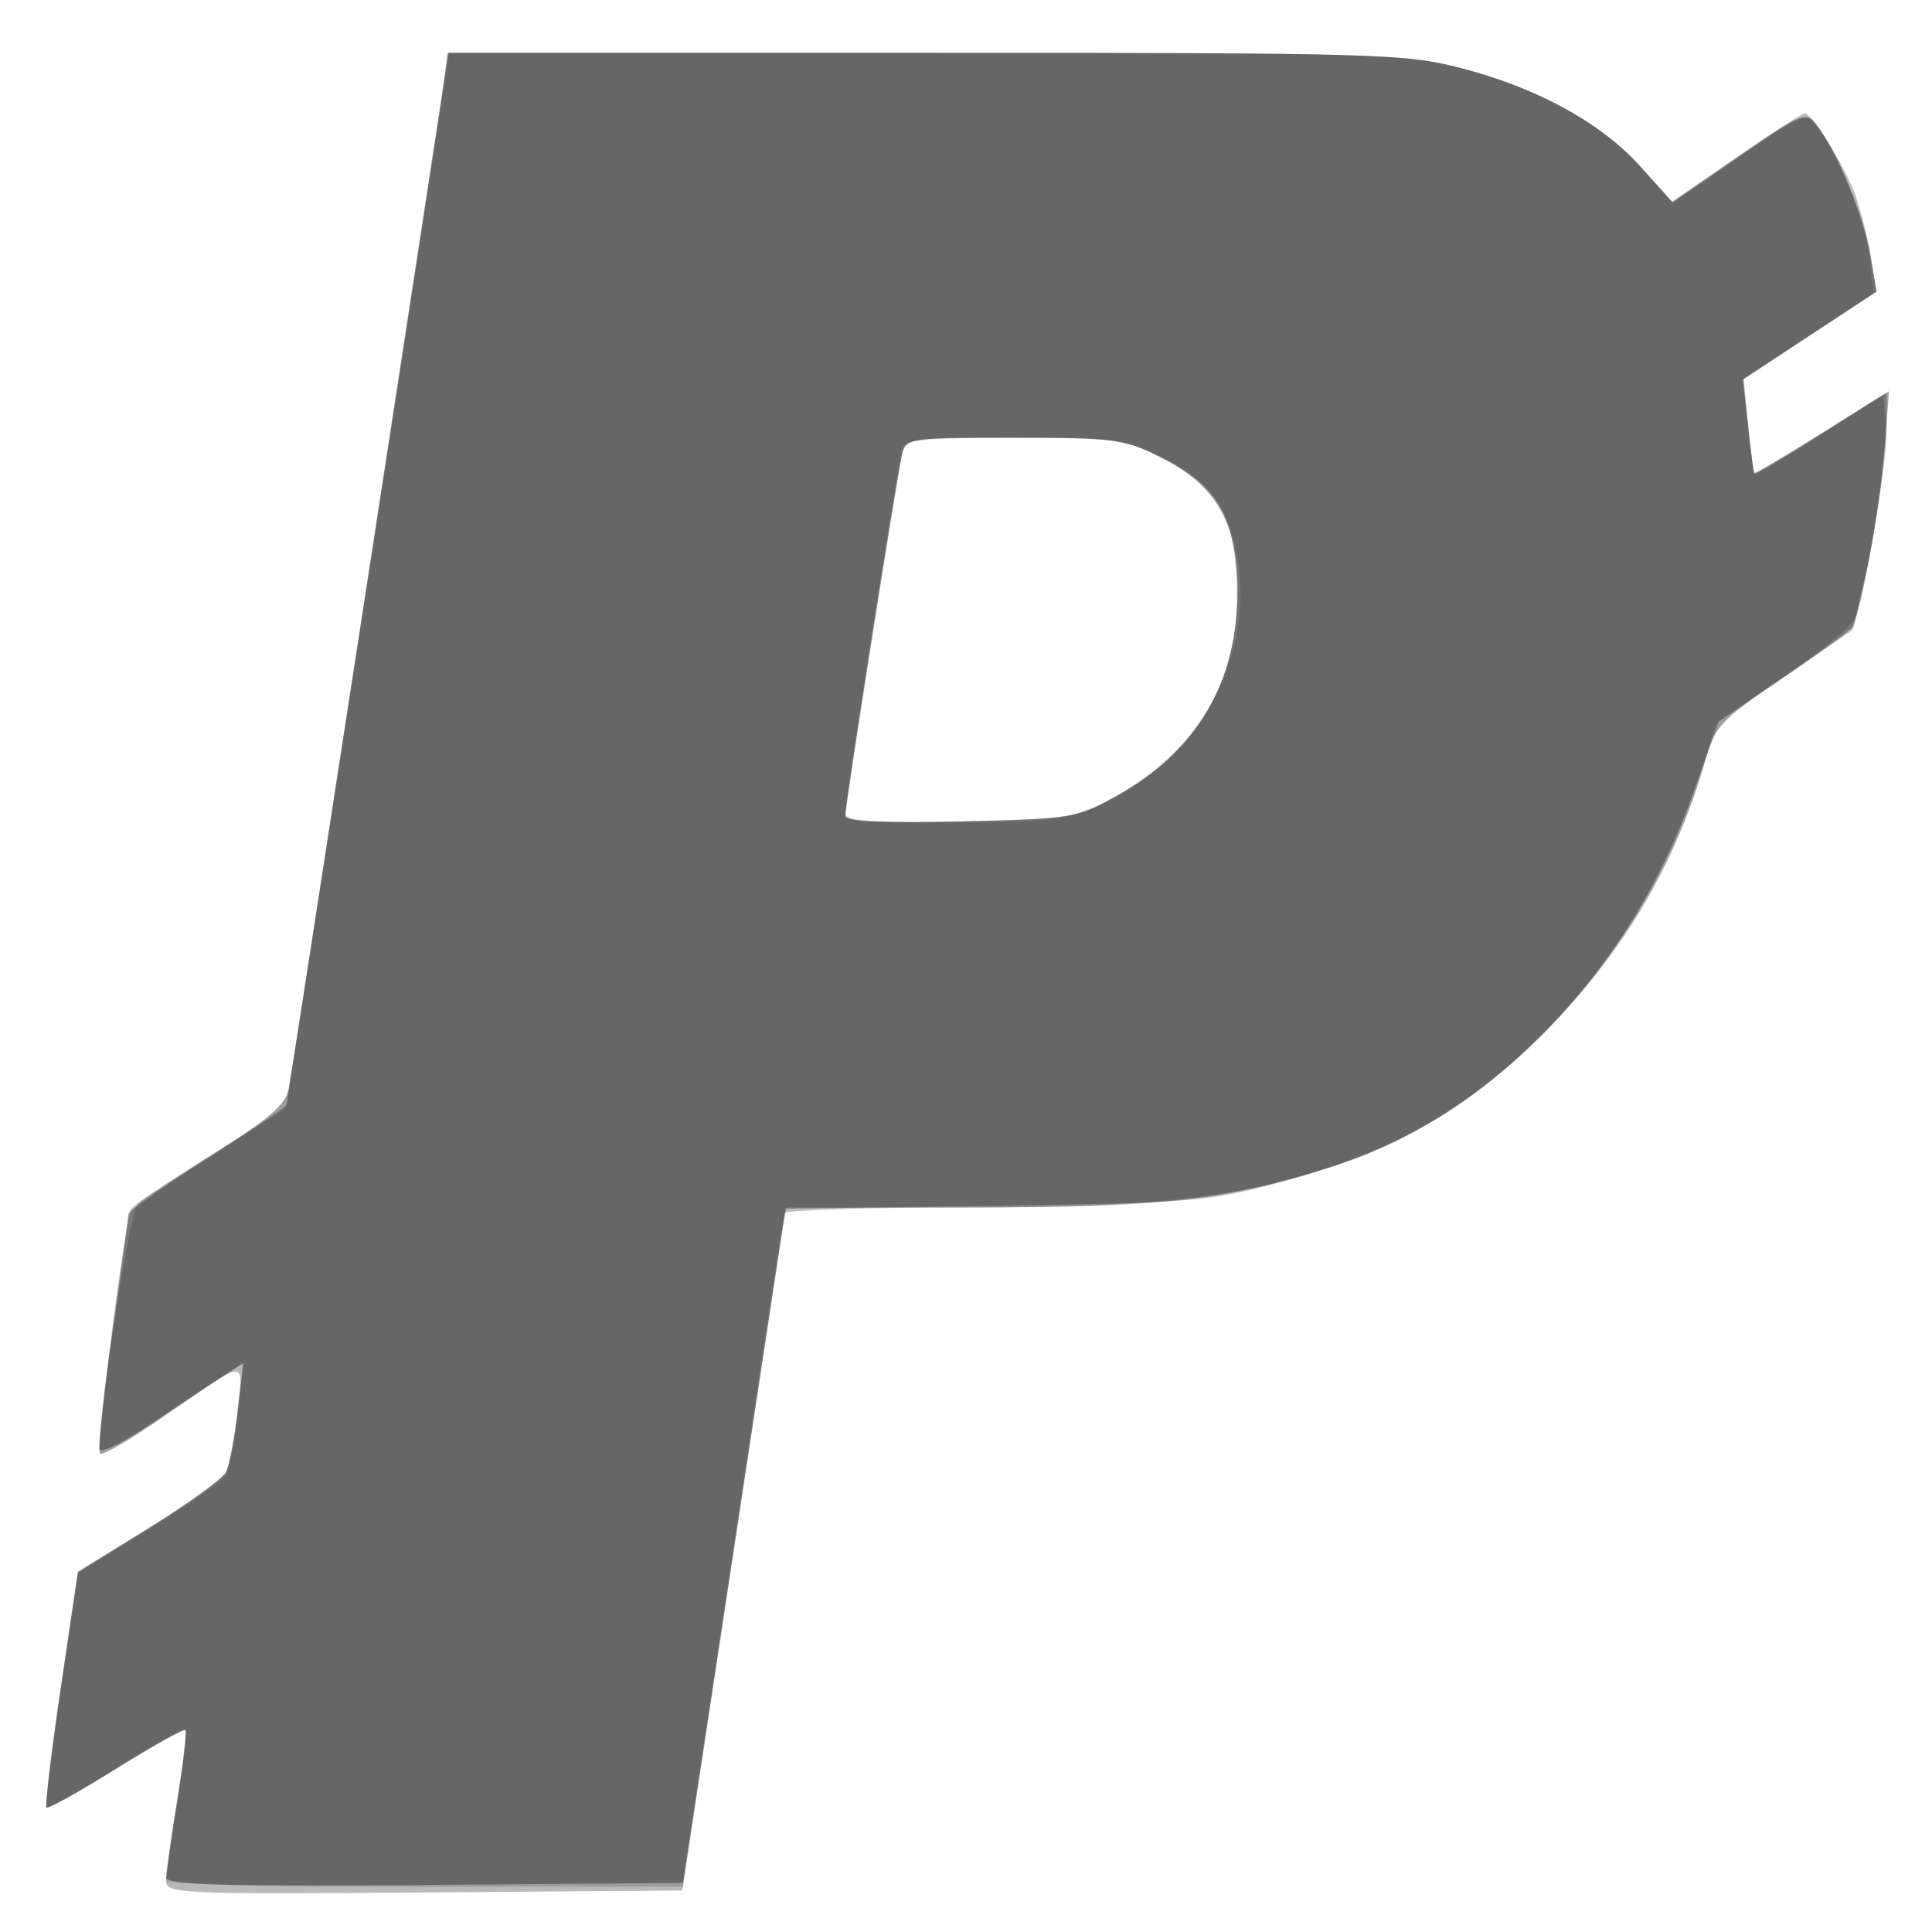 <svg xmlns="http://www.w3.org/2000/svg" width="256" height="256" viewBox="0 0 256 256" version="1.1">
	<path fill-opacity="0.275" d="M 49.084 74.250 C 43.410 111.237, 38.542 142.724, 38.265 144.219 C 37.867 146.375, 35.701 148.229, 27.822 153.161 C 22.355 156.583, 17.666 159.732, 17.402 160.158 C 16.566 161.512, 12.677 192.011, 13.266 192.600 C 13.577 192.910, 17.356 190.722, 21.665 187.737 C 33.098 179.818, 32.223 179.870, 31.429 187.154 C 31.048 190.644, 30.376 194.202, 29.935 195.059 C 29.495 195.917, 24.900 199.237, 19.725 202.439 L 10.317 208.260 8.038 223.676 C 6.784 232.155, 5.938 239.271, 6.156 239.489 C 6.374 239.708, 10.525 237.408, 15.379 234.379 C 20.234 231.350, 24.365 229.032, 24.561 229.227 C 24.756 229.423, 24.262 233.614, 23.462 238.541 C 22.662 243.469, 22.006 248.293, 22.004 249.263 C 22 250.918, 24.098 251.010, 56.202 250.763 L 90.404 250.500 96.621 209.500 C 100.040 186.950, 103.121 166.624, 103.468 164.332 L 104.098 160.164 131.799 159.762 C 157.942 159.383, 160.062 159.210, 169.500 156.697 C 183.654 152.926, 192.707 148.060, 202.228 139.103 C 213.878 128.144, 221.284 116.344, 225.640 101.804 C 227.415 95.878, 227.645 95.618, 236.154 89.897 C 240.938 86.680, 245.134 83.591, 245.479 83.034 C 246.671 81.106, 250 61.909, 250 56.965 L 250 52 241.277 57.443 C 236.479 60.437, 232.492 62.800, 232.417 62.693 C 232.341 62.587, 232.004 59.737, 231.667 56.361 L 231.054 50.222 239.849 44.433 L 248.645 38.645 247.891 34.072 C 247.477 31.558, 246.580 27.925, 245.899 26 C 244.547 22.182, 240.106 14.990, 239.117 15.017 C 238.778 15.027, 234.692 17.669, 230.038 20.890 L 221.577 26.746 217.351 22.046 C 212.144 16.254, 203.574 11.576, 193.404 8.975 C 186.113 7.111, 182.145 7, 122.540 7 L 59.400 7 49.084 74.250 M 119.530 60.250 C 118.871 63.174, 112 106.926, 112 108.203 C 112 108.810, 117.768 109.051, 127.250 108.840 C 141.984 108.511, 142.681 108.400, 147.855 105.534 C 158.577 99.595, 164 90.400, 164 78.160 C 164 69.334, 161.014 64.182, 153.818 60.597 C 148.939 58.165, 147.697 58, 134.323 58 C 120.326 58, 120.028 58.045, 119.530 60.250" stroke="none" fill="black" fill-rule="evenodd"/>
	<path fill-opacity="0.151" d="M 49.108 74.250 C 43.419 111.237, 38.537 142.732, 38.260 144.238 C 37.861 146.400, 35.836 148.169, 28.627 152.648 C 23.607 155.768, 18.960 158.811, 18.301 159.410 C 17.074 160.525, 12.340 191.673, 13.258 192.591 C 13.536 192.870, 16.630 191.115, 20.132 188.692 C 23.634 186.269, 27.792 183.459, 29.371 182.449 L 32.241 180.612 31.506 187.056 C 31.102 190.600, 30.403 194.202, 29.952 195.059 C 29.502 195.917, 24.900 199.237, 19.725 202.439 L 10.317 208.260 8.038 223.676 C 6.784 232.155, 5.938 239.271, 6.156 239.489 C 6.374 239.708, 10.525 237.408, 15.379 234.379 C 20.234 231.350, 24.376 229.043, 24.585 229.251 C 24.793 229.460, 24.305 233.651, 23.499 238.565 C 22.694 243.479, 22.027 248.063, 22.017 248.750 C 22.004 249.726, 29.506 249.999, 56.250 249.998 L 90.500 249.995 96.857 207.748 C 100.353 184.511, 103.447 164.262, 103.732 162.750 L 104.250 160 128.515 160 C 154.483 160, 162.203 159.115, 177.004 154.439 C 199.426 147.356, 220.194 123.979, 226.545 98.677 C 227.063 96.612, 229.563 94.328, 236.169 89.886 C 241.077 86.586, 245.481 82.865, 245.956 81.617 C 247.446 77.697, 250.162 59.605, 249.824 55.851 L 249.500 52.260 241.073 57.620 C 236.438 60.567, 232.560 62.871, 232.455 62.740 C 232.351 62.608, 231.966 59.755, 231.600 56.400 L 230.935 50.300 239.790 44.472 L 248.645 38.645 247.876 33.779 C 247.099 28.861, 243.478 20.129, 240.736 16.557 C 239.295 14.680, 238.942 14.820, 230.372 20.679 L 221.500 26.744 217.331 22.054 C 212.203 16.286, 203.597 11.582, 193.404 8.975 C 186.113 7.111, 182.145 7, 122.565 7 L 59.451 7 49.108 74.250 M 119.514 60.250 C 118.839 63.150, 112 106.720, 112 108.119 C 112 108.835, 116.958 109.069, 127.250 108.840 C 141.984 108.511, 142.681 108.400, 147.855 105.534 C 158.614 99.575, 164.014 90.379, 163.984 78.072 C 163.961 69.155, 161.345 64.569, 154.132 60.800 C 148.986 58.112, 148.198 58, 134.405 58 C 120.328 58, 120.028 58.045, 119.514 60.250" stroke="none" fill="black" fill-rule="evenodd"/>
	<path fill-opacity="0.261" d="M 58.686 11.750 C 58.361 14.363, 53.573 45.633, 48.047 81.241 C 42.521 116.849, 38 146.162, 38 146.382 C 38 146.603, 33.275 149.795, 27.500 153.477 C 21.725 157.158, 17 160.456, 17 160.806 C 17 161.156, 16.069 168.111, 14.931 176.263 C 13.793 184.415, 13.006 191.518, 13.183 192.048 C 13.359 192.578, 16.428 191.059, 20.002 188.673 C 23.576 186.286, 27.792 183.496, 29.371 182.473 L 32.241 180.612 31.506 187.056 C 31.102 190.600, 30.378 194.247, 29.899 195.159 C 29.419 196.072, 24.816 199.410, 19.670 202.578 L 10.314 208.336 8.061 223.739 C 6.821 232.210, 5.975 239.308, 6.180 239.514 C 6.385 239.719, 10.525 237.408, 15.379 234.379 C 20.234 231.350, 24.376 229.043, 24.585 229.251 C 24.793 229.460, 24.305 233.651, 23.499 238.565 C 22.694 243.479, 22.027 248.068, 22.017 248.763 C 22.004 249.761, 29.179 249.971, 56.243 249.763 L 90.486 249.500 97.201 205.500 C 100.894 181.300, 103.935 161.162, 103.958 160.750 C 103.981 160.338, 114.741 160, 127.869 160 C 153.983 160, 163.223 158.933, 177.258 154.294 C 198.207 147.370, 215.871 128.875, 224.431 104.901 L 227.749 95.609 236.605 89.554 L 245.461 83.500 247.222 76 C 248.191 71.875, 249.280 64.762, 249.643 60.194 L 250.304 51.888 241.473 57.432 C 236.617 60.482, 232.558 62.869, 232.454 62.738 C 232.350 62.607, 231.966 59.755, 231.600 56.400 L 230.935 50.300 239.798 44.467 L 248.661 38.634 247.762 33.567 C 246.844 28.387, 243.390 20.013, 240.759 16.588 C 239.349 14.753, 238.935 14.920, 230.463 20.744 L 221.637 26.812 217.381 22.079 C 212.146 16.256, 203.591 11.581, 193.404 8.975 C 186.112 7.110, 182.145 7, 122.479 7 L 59.279 7 58.686 11.750 M 119.508 60.250 C 118.757 63.440, 112.012 106.222, 112.006 107.840 C 112.001 108.916, 115.001 109.113, 127.250 108.840 C 141.984 108.511, 142.681 108.400, 147.855 105.534 C 159.143 99.281, 164.502 89.610, 163.848 76.670 C 163.402 67.824, 161.176 64.263, 153.797 60.586 C 148.944 58.168, 147.682 58, 134.323 58 C 120.333 58, 120.027 58.046, 119.508 60.250" stroke="none" fill="black" fill-rule="evenodd"/>
	<path fill-opacity="0.121" d="M 49.628 71.252 C 44.199 106.589, 39.317 138.067, 38.779 141.204 L 37.802 146.909 27.401 153.540 C 21.681 157.186, 17 160.585, 17 161.093 C 17 161.600, 16.078 168.583, 14.951 176.611 C 13.824 184.638, 13.037 191.612, 13.203 192.109 C 13.368 192.605, 16.428 191.059, 20.002 188.673 C 23.576 186.286, 27.782 183.503, 29.349 182.487 L 32.198 180.640 31.477 187.570 C 31.081 191.382, 30.329 195.035, 29.807 195.689 C 29.284 196.343, 24.700 199.480, 19.620 202.661 L 10.384 208.444 8.085 223.782 C 6.821 232.218, 5.955 239.289, 6.161 239.494 C 6.366 239.699, 10.483 237.367, 15.310 234.310 C 20.137 231.254, 24.273 228.940, 24.501 229.168 C 24.729 229.395, 24.267 233.838, 23.476 239.041 C 22.684 244.243, 22.028 248.843, 22.018 249.263 C 22.008 249.683, 37.397 249.908, 56.216 249.763 L 90.432 249.500 93.699 228 C 95.496 216.175, 98.336 197.275, 100.010 186 C 101.684 174.725, 103.303 164.263, 103.607 162.750 L 104.159 160 128.029 160 C 154.128 160, 166.495 158.431, 179.761 153.438 C 199.483 146.015, 217.053 126.809, 224.580 104.448 L 227.500 95.772 236.587 89.425 L 245.674 83.078 247.387 75.289 C 248.329 71.005, 249.372 63.964, 249.706 59.643 L 250.313 51.786 241.541 57.445 C 236.717 60.557, 232.656 62.968, 232.518 62.802 C 232.379 62.636, 231.963 59.727, 231.593 56.339 L 230.921 50.178 239.592 44.525 L 248.264 38.873 247.670 33.859 C 247.084 28.914, 243.542 20.265, 240.618 16.639 C 239.187 14.864, 238.714 15.059, 230.413 20.835 L 221.708 26.891 217.417 22.118 C 212.148 16.258, 203.612 11.586, 193.404 8.975 C 186.112 7.111, 182.150 7, 122.590 7.002 L 59.500 7.005 49.628 71.252 M 119.541 59.250 C 119.031 60.854, 111.997 106.090, 111.999 107.750 C 112 108.692, 115.512 108.998, 126.250 108.990 C 139.170 108.981, 140.980 108.757, 145.640 106.587 C 159.090 100.325, 166.419 86.975, 163.877 73.369 C 162.710 67.123, 159.589 63.183, 153.599 60.394 C 148.985 58.246, 147.141 58.019, 134.219 58.010 C 123.665 58.003, 119.834 58.326, 119.541 59.250" stroke="none" fill="black" fill-rule="evenodd"/>
</svg>